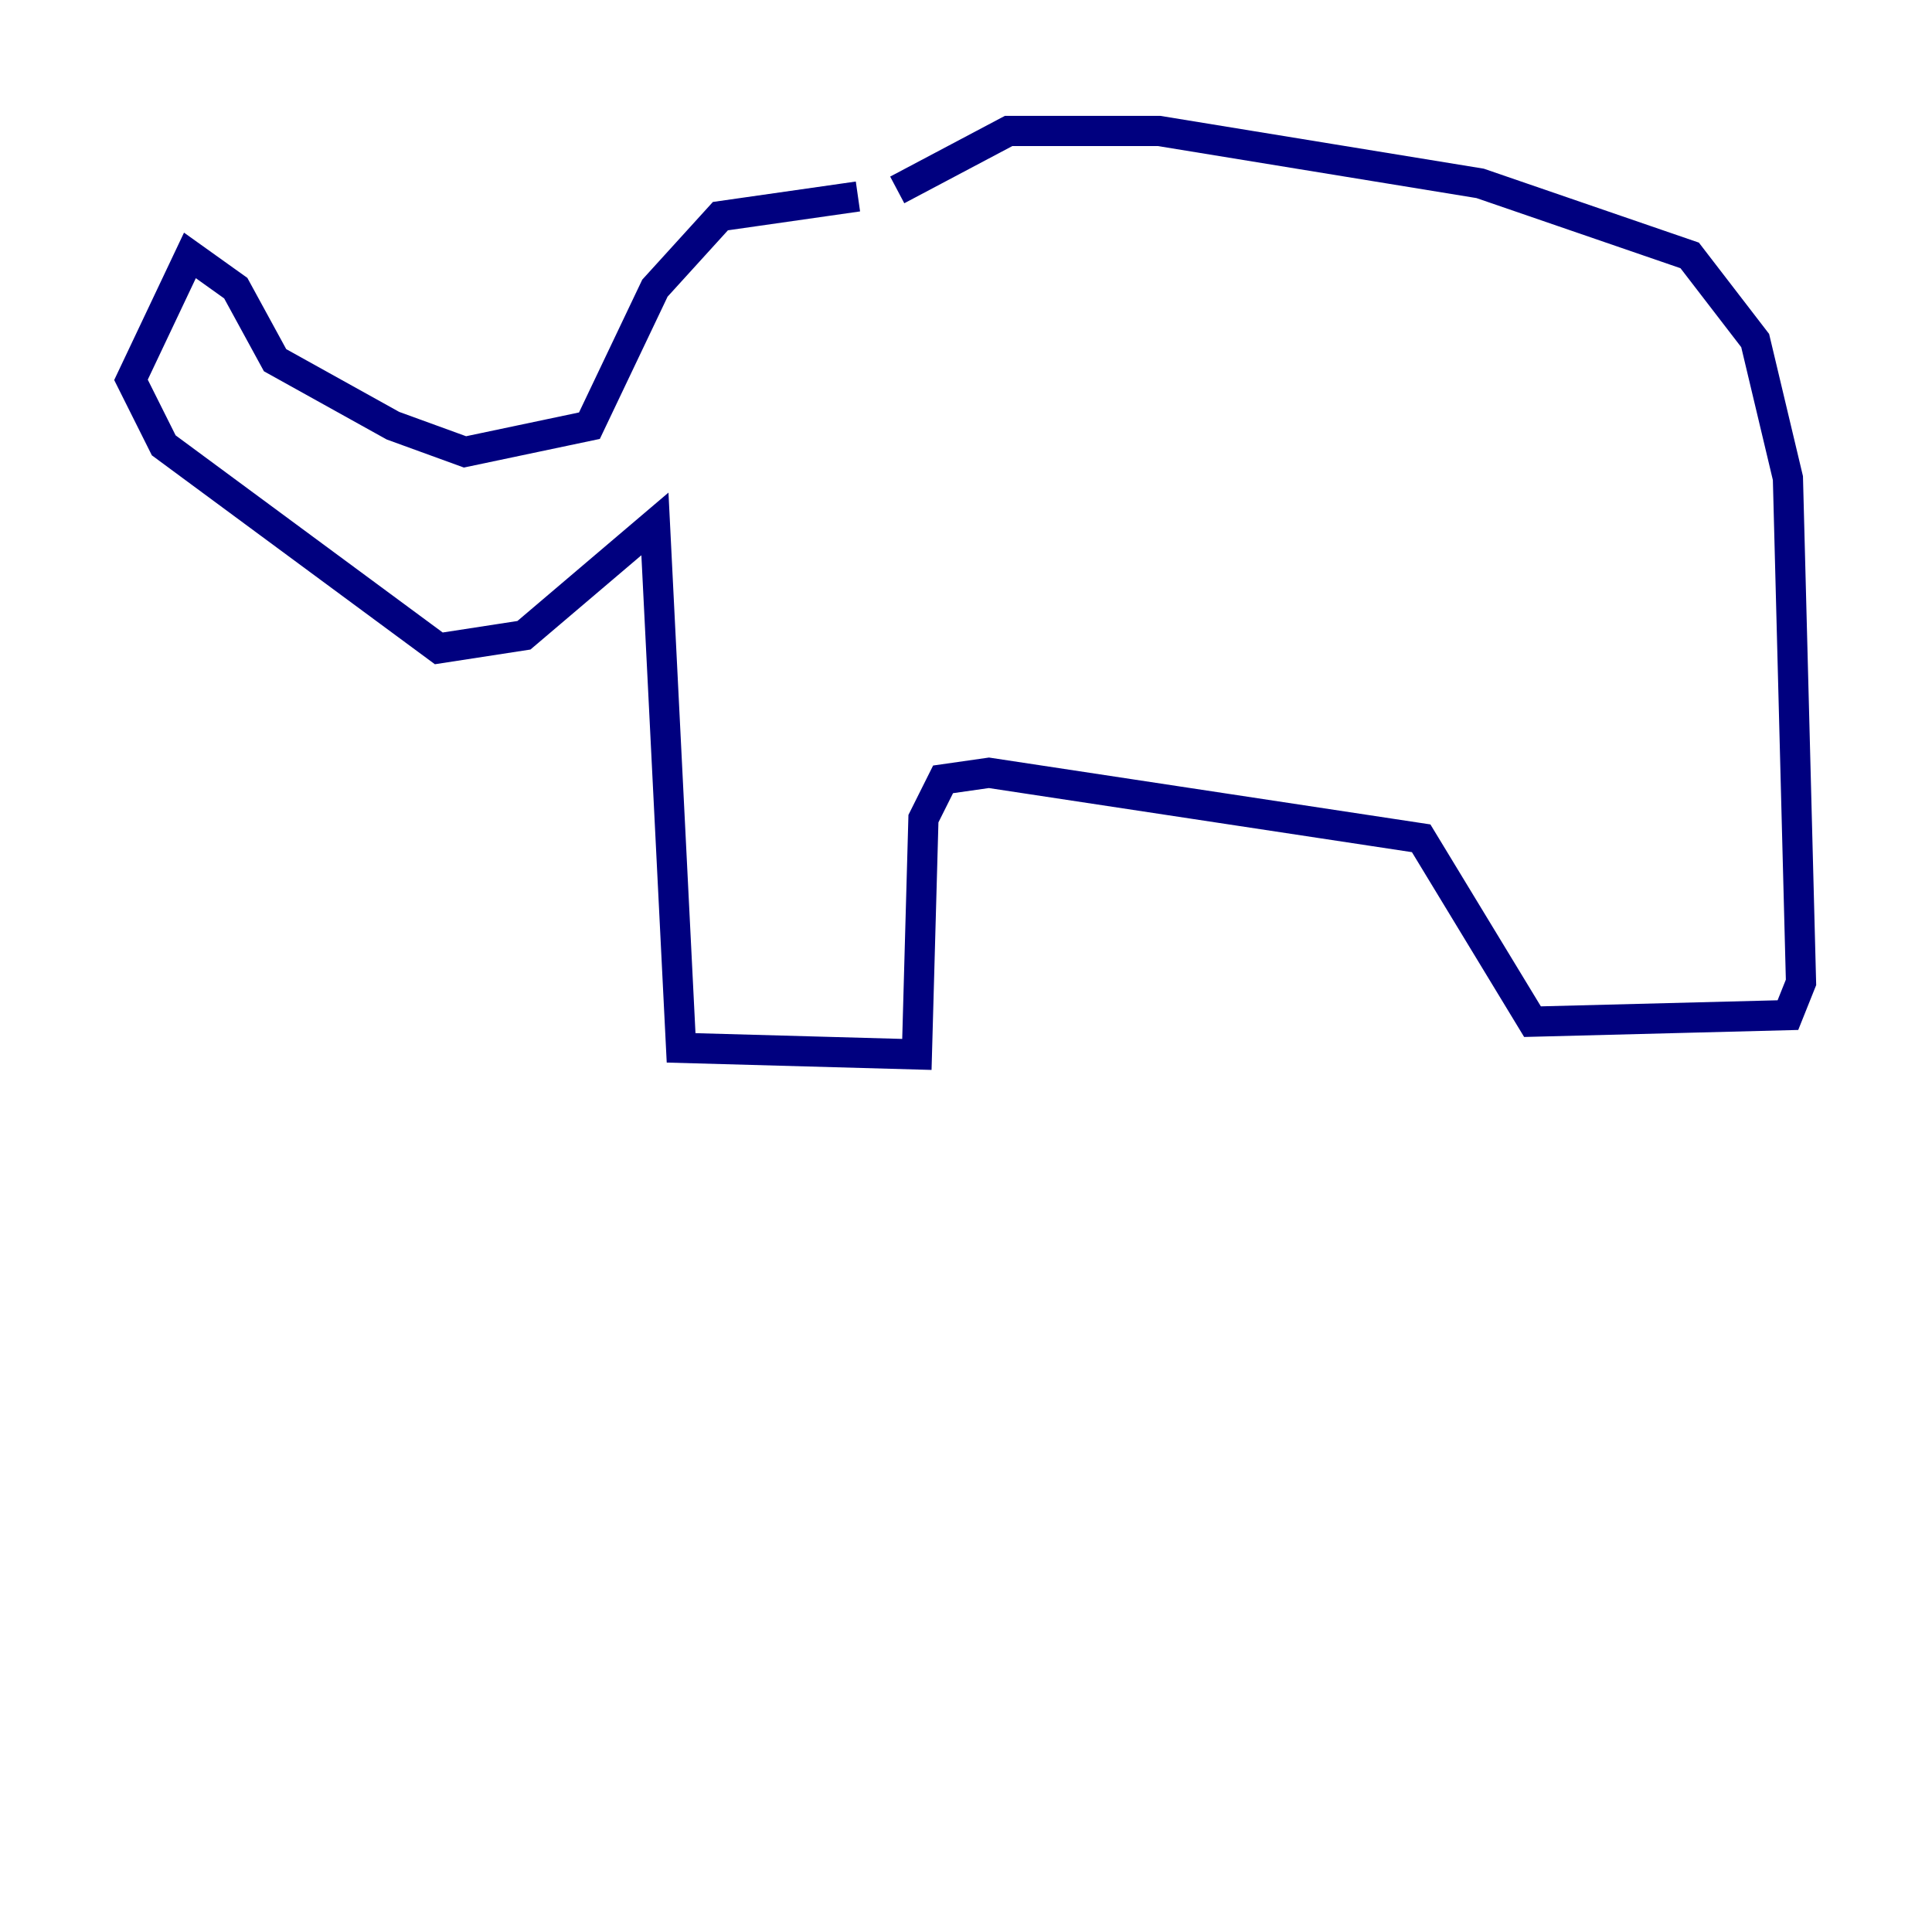 <?xml version="1.0" encoding="utf-8" ?>
<svg baseProfile="tiny" height="128" version="1.2" viewBox="0,0,128,128" width="128" xmlns="http://www.w3.org/2000/svg" xmlns:ev="http://www.w3.org/2001/xml-events" xmlns:xlink="http://www.w3.org/1999/xlink"><defs /><polyline fill="none" points="56.841,13.017 47.729,14.319 43.39,19.091 39.051,28.203 30.807,29.939 26.034,28.203 18.224,23.864 15.62,19.091 12.583,16.922 8.678,25.166 10.848,29.505 29.071,42.956 34.712,42.088 43.39,34.712 45.125,69.424 60.746,69.858 61.18,54.237 62.481,51.634 65.519,51.2 94.156,55.539 101.532,67.688 118.454,67.254 119.322,65.085 118.454,31.675 116.285,22.563 111.946,16.922 98.061,12.149 76.8,8.678 66.82,8.678 59.444,12.583" stroke="#00007f" stroke-width="2" /></svg>